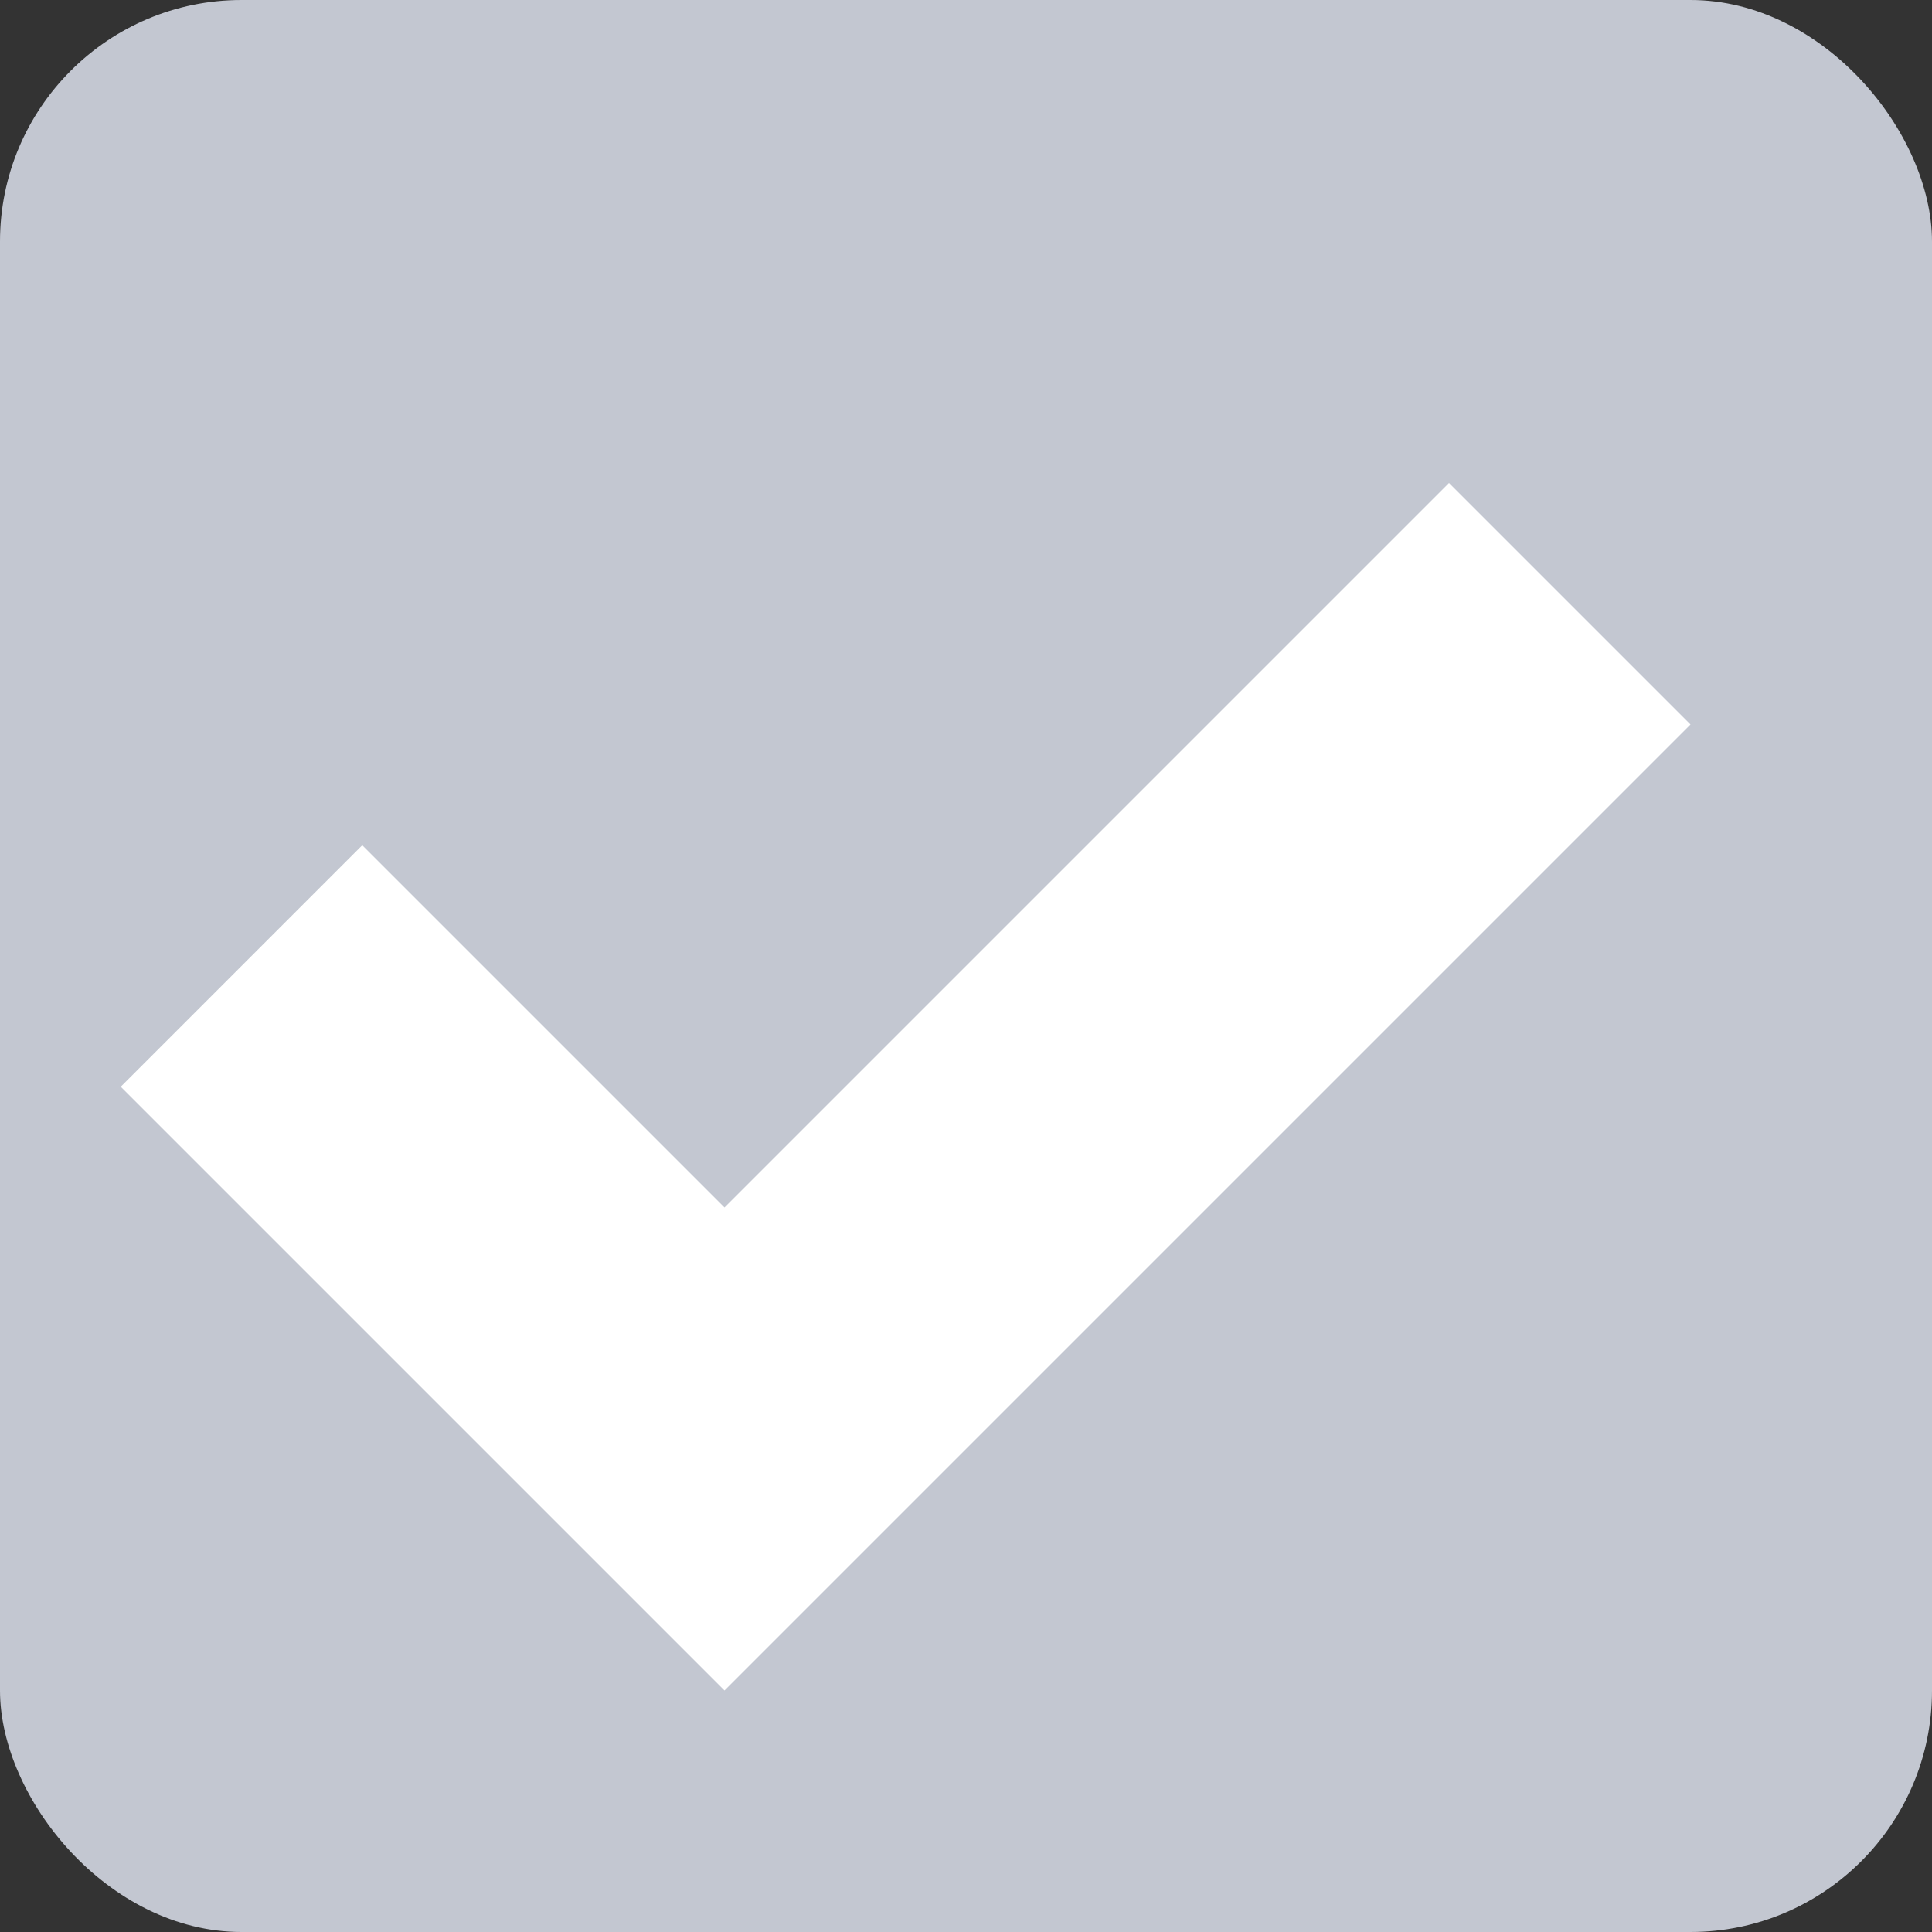 <svg viewBox="0 0 8 8" xmlns="http://www.w3.org/2000/svg">
    <rect x="0" y="0" width="8" height="8" fill="#333333" stroke="none"/>
    <style
        type="text/css"
        id="current-color-scheme">
        .ColorScheme-PositiveText {
            color:#27ae60;
        }
    </style>
    <rect style="fill:#c3c7d1;fill-opacity:1;stroke:none" class="ColorScheme-PositiveText" height="8" rx="1" width="8"/>
    <path d="M6 2L3 5 1.5 3.5l-1 1L3 7l4-4z" fill="#fff"/>
</svg>
